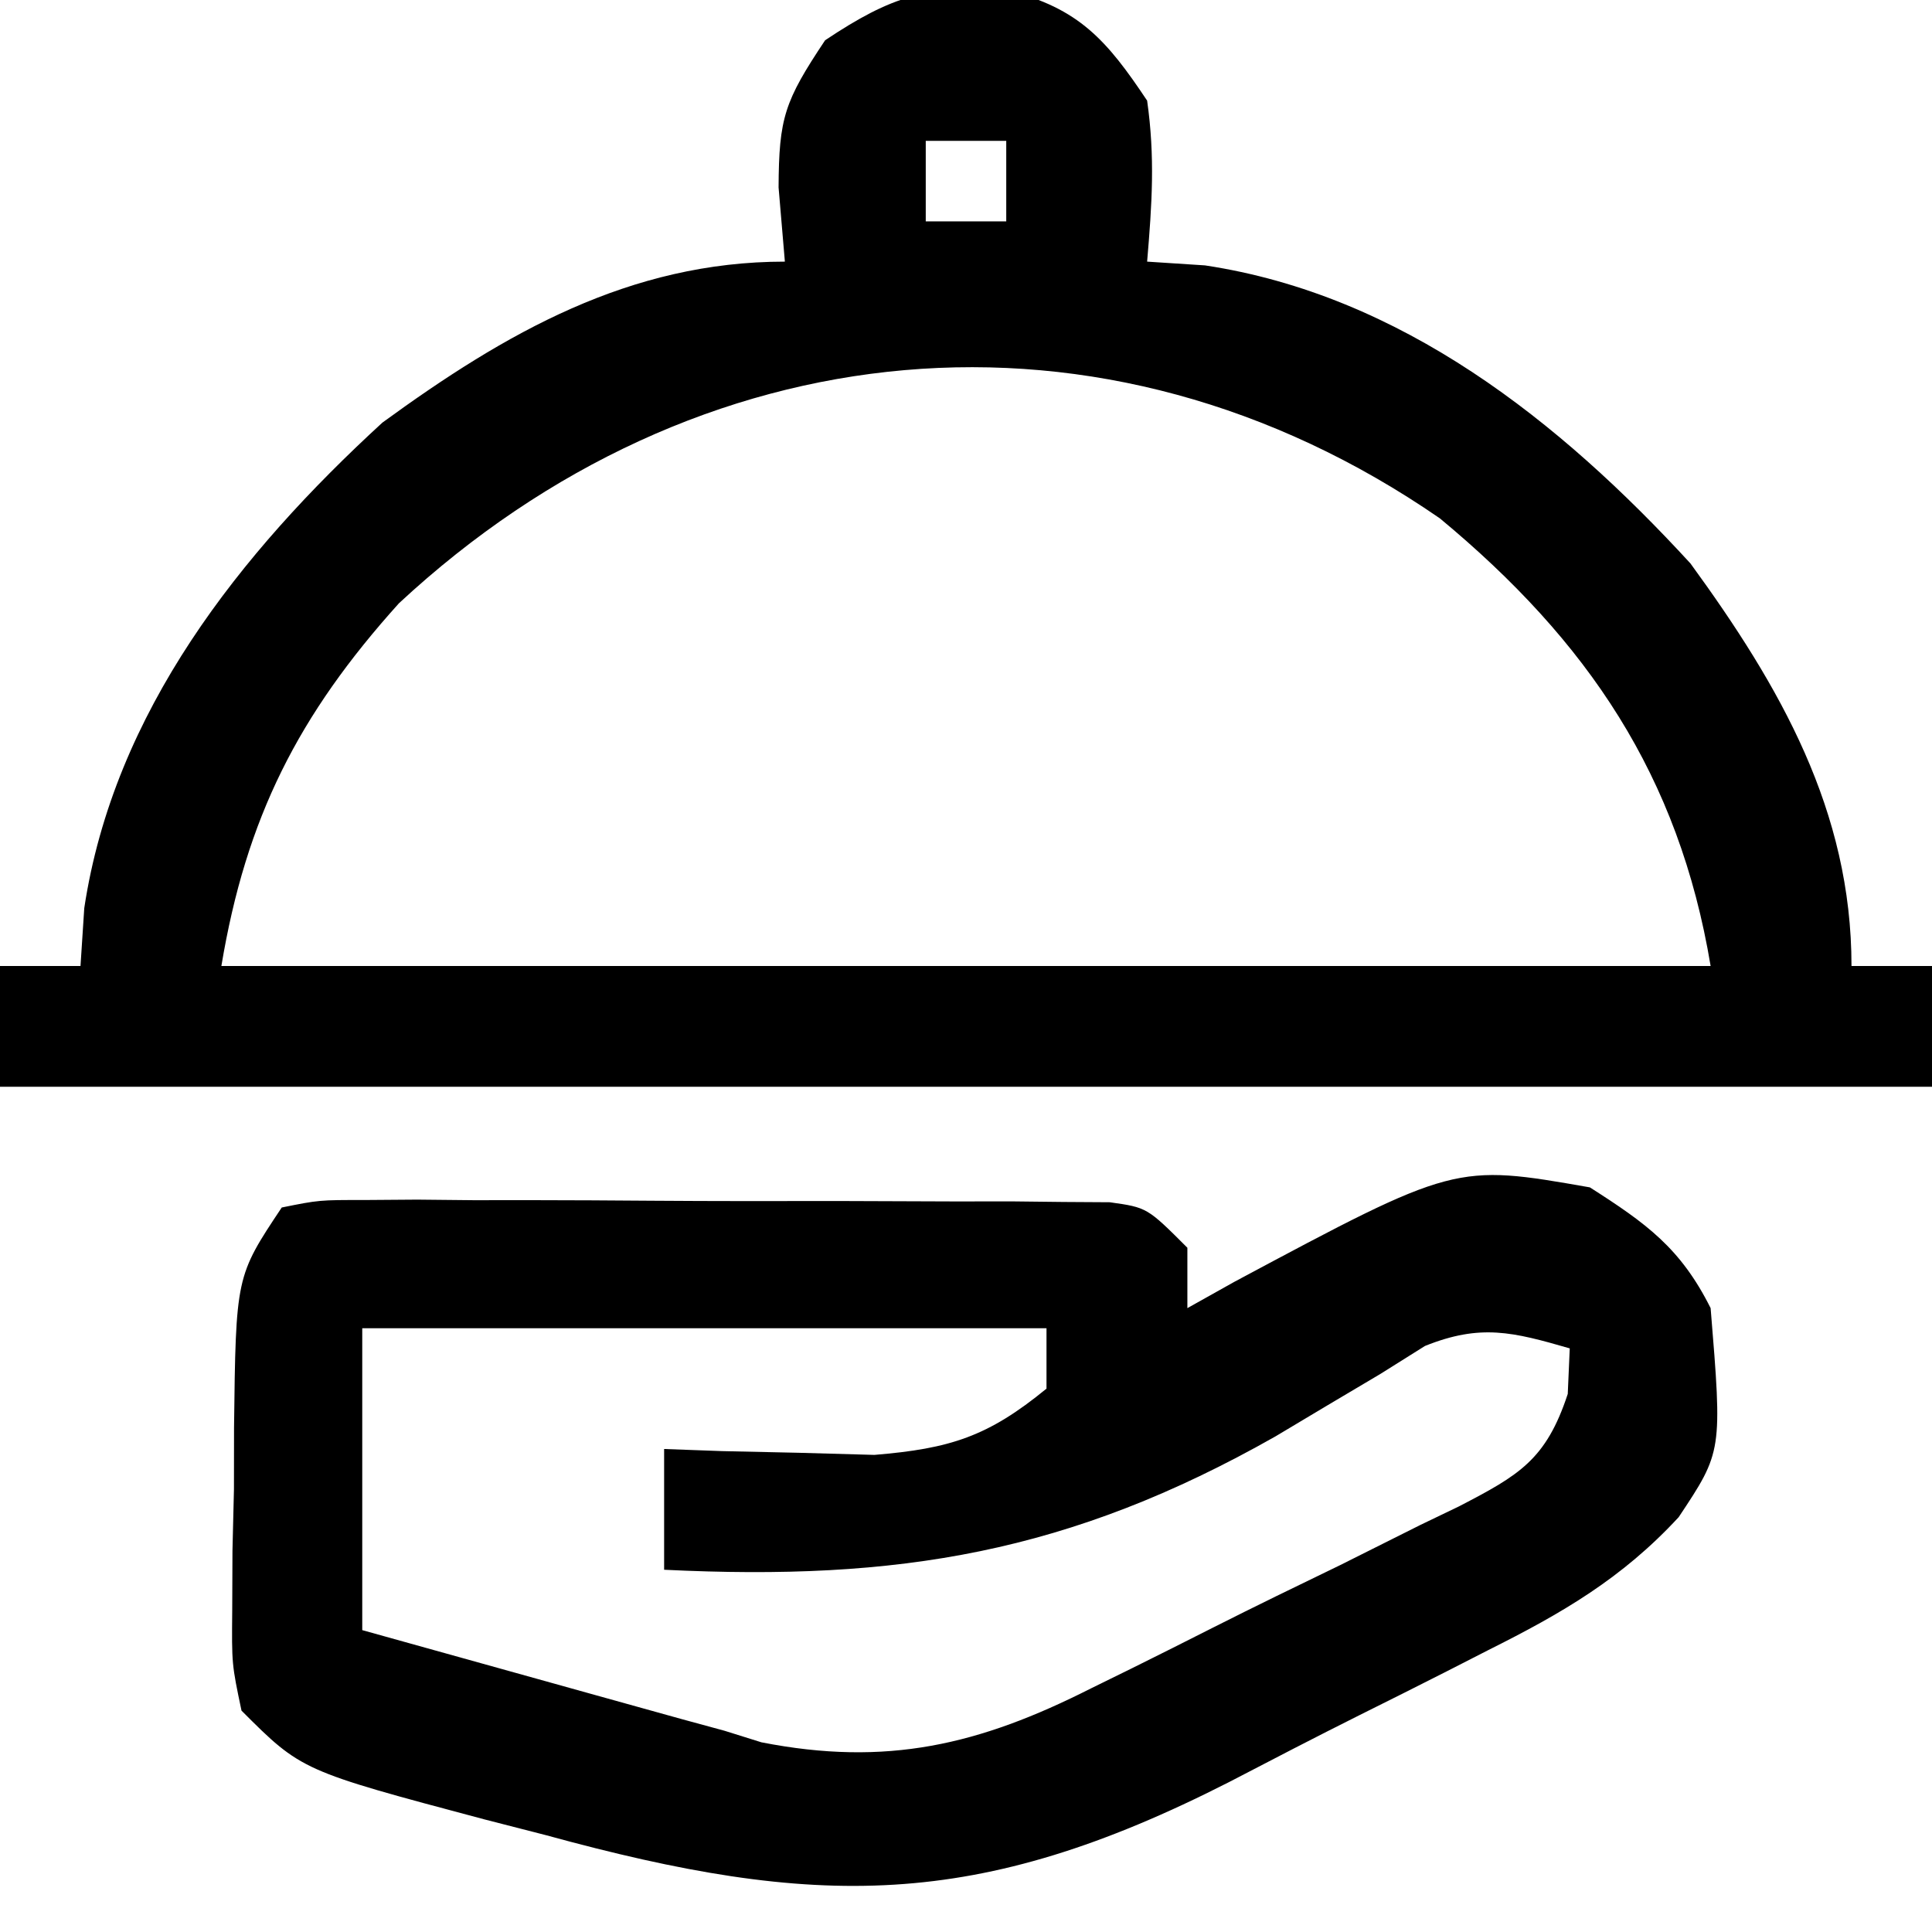 <?xml version="1.0" encoding="UTF-8"?>
<svg version="1.1" xmlns="http://www.w3.org/2000/svg" width="96" height="96">
<path d="M0 0 C3.552 0.874 4.948 2.493 6.938 5.477 C7.337 8.284 7.18 10.618 6.938 13.477 C7.886 13.538 8.835 13.6 9.812 13.664 C19.562 15.135 27.437 21.393 33.938 28.477 C38.399 34.597 41.938 40.764 41.938 48.477 C43.258 48.477 44.578 48.477 45.938 48.477 C45.938 50.457 45.938 52.437 45.938 54.477 C14.258 54.477 -17.422 54.477 -50.062 54.477 C-50.062 52.497 -50.062 50.517 -50.062 48.477 C-48.742 48.477 -47.422 48.477 -46.062 48.477 C-46.001 47.528 -45.939 46.579 -45.875 45.602 C-44.404 35.852 -38.146 27.977 -31.062 21.477 C-24.942 17.015 -18.775 13.477 -11.062 13.477 C-11.217 11.651 -11.217 11.651 -11.375 9.789 C-11.357 6.332 -11.087 5.513 -9.062 2.477 C-5.734 0.257 -3.923 -0.282 0 0 Z M-4.062 7.477 C-4.062 8.797 -4.062 10.117 -4.062 11.477 C-2.743 11.477 -1.423 11.477 -0.062 11.477 C-0.062 10.157 -0.062 8.837 -0.062 7.477 C-1.383 7.477 -2.703 7.477 -4.062 7.477 Z M-30.238 30.453 C-35.239 36 -37.836 41.115 -39.062 48.477 C-14.643 48.477 9.777 48.477 34.938 48.477 C33.363 39.028 28.845 32.335 21.484 26.234 C4.737 14.676 -15.484 16.746 -30.238 30.453 Z " fill="#000000" transform="translate(50.062,-0.477)"/>
<path d="M0 0 C2.81 1.794 4.509 3.019 6 6 C6.584 13.122 6.584 13.122 4.413 16.386 C1.604 19.429 -1.388 21.162 -5.039 22.988 C-5.72 23.336 -6.401 23.684 -7.102 24.043 C-8.54 24.773 -9.981 25.496 -11.424 26.213 C-13.609 27.305 -15.775 28.429 -17.941 29.557 C-30.476 35.94 -38.423 35.873 -51.875 32.188 C-52.893 31.926 -53.912 31.665 -54.961 31.396 C-64.017 28.984 -64.017 28.984 -67 26 C-67.486 23.688 -67.486 23.688 -67.461 21 C-67.457 20.031 -67.453 19.061 -67.449 18.062 C-67.425 17.052 -67.4 16.041 -67.375 15 C-67.374 13.989 -67.372 12.979 -67.371 11.938 C-67.281 4.422 -67.281 4.422 -65 1 C-63.141 0.626 -63.141 0.626 -60.857 0.628 C-60.003 0.621 -59.149 0.615 -58.269 0.609 C-57.345 0.618 -56.421 0.627 -55.469 0.637 C-54.522 0.636 -53.575 0.636 -52.599 0.635 C-50.595 0.638 -48.591 0.647 -46.587 0.664 C-43.512 0.687 -40.438 0.684 -37.363 0.678 C-35.419 0.683 -33.475 0.69 -31.531 0.699 C-30.145 0.698 -30.145 0.698 -28.731 0.696 C-27.877 0.706 -27.023 0.716 -26.143 0.725 C-25.012 0.732 -25.012 0.732 -23.859 0.739 C-22 1 -22 1 -20 3 C-20 3.99 -20 4.98 -20 6 C-19.227 5.567 -18.453 5.134 -17.656 4.688 C-6.693 -1.174 -6.693 -1.174 0 0 Z M-61 7 C-61 11.95 -61 16.9 -61 22 C-58.084 22.813 -55.167 23.626 -52.25 24.438 C-51.425 24.668 -50.6 24.898 -49.75 25.135 C-48.551 25.468 -48.551 25.468 -47.328 25.809 C-46.228 26.115 -46.228 26.115 -45.106 26.427 C-44.411 26.616 -43.716 26.805 -43 27 C-42.395 27.19 -41.79 27.379 -41.167 27.574 C-34.945 28.796 -30.337 27.704 -24.789 24.895 C-24.135 24.573 -23.482 24.252 -22.808 23.922 C-21.439 23.243 -20.072 22.558 -18.709 21.866 C-16.621 20.81 -14.517 19.79 -12.41 18.771 C-11.077 18.106 -9.745 17.439 -8.414 16.77 C-7.785 16.467 -7.156 16.165 -6.508 15.853 C-3.512 14.299 -2.178 13.539 -1.099 10.264 C-1.066 9.517 -1.034 8.77 -1 8 C-3.82 7.186 -5.426 6.769 -8.194 7.88 C-8.927 8.34 -9.659 8.8 -10.414 9.273 C-11.249 9.769 -12.084 10.264 -12.945 10.774 C-14.271 11.567 -14.271 11.567 -15.625 12.375 C-25.855 18.174 -34.374 19.571 -46 19 C-46 17.02 -46 15.04 -46 13 C-45.047 13.035 -44.095 13.07 -43.113 13.105 C-41.859 13.133 -40.605 13.16 -39.312 13.188 C-38.071 13.222 -36.83 13.257 -35.551 13.293 C-31.787 12.982 -29.906 12.383 -27 10 C-27 9.01 -27 8.02 -27 7 C-38.22 7 -49.44 7 -61 7 Z " fill="#000000" transform="translate(79,59)"/>
</svg>
